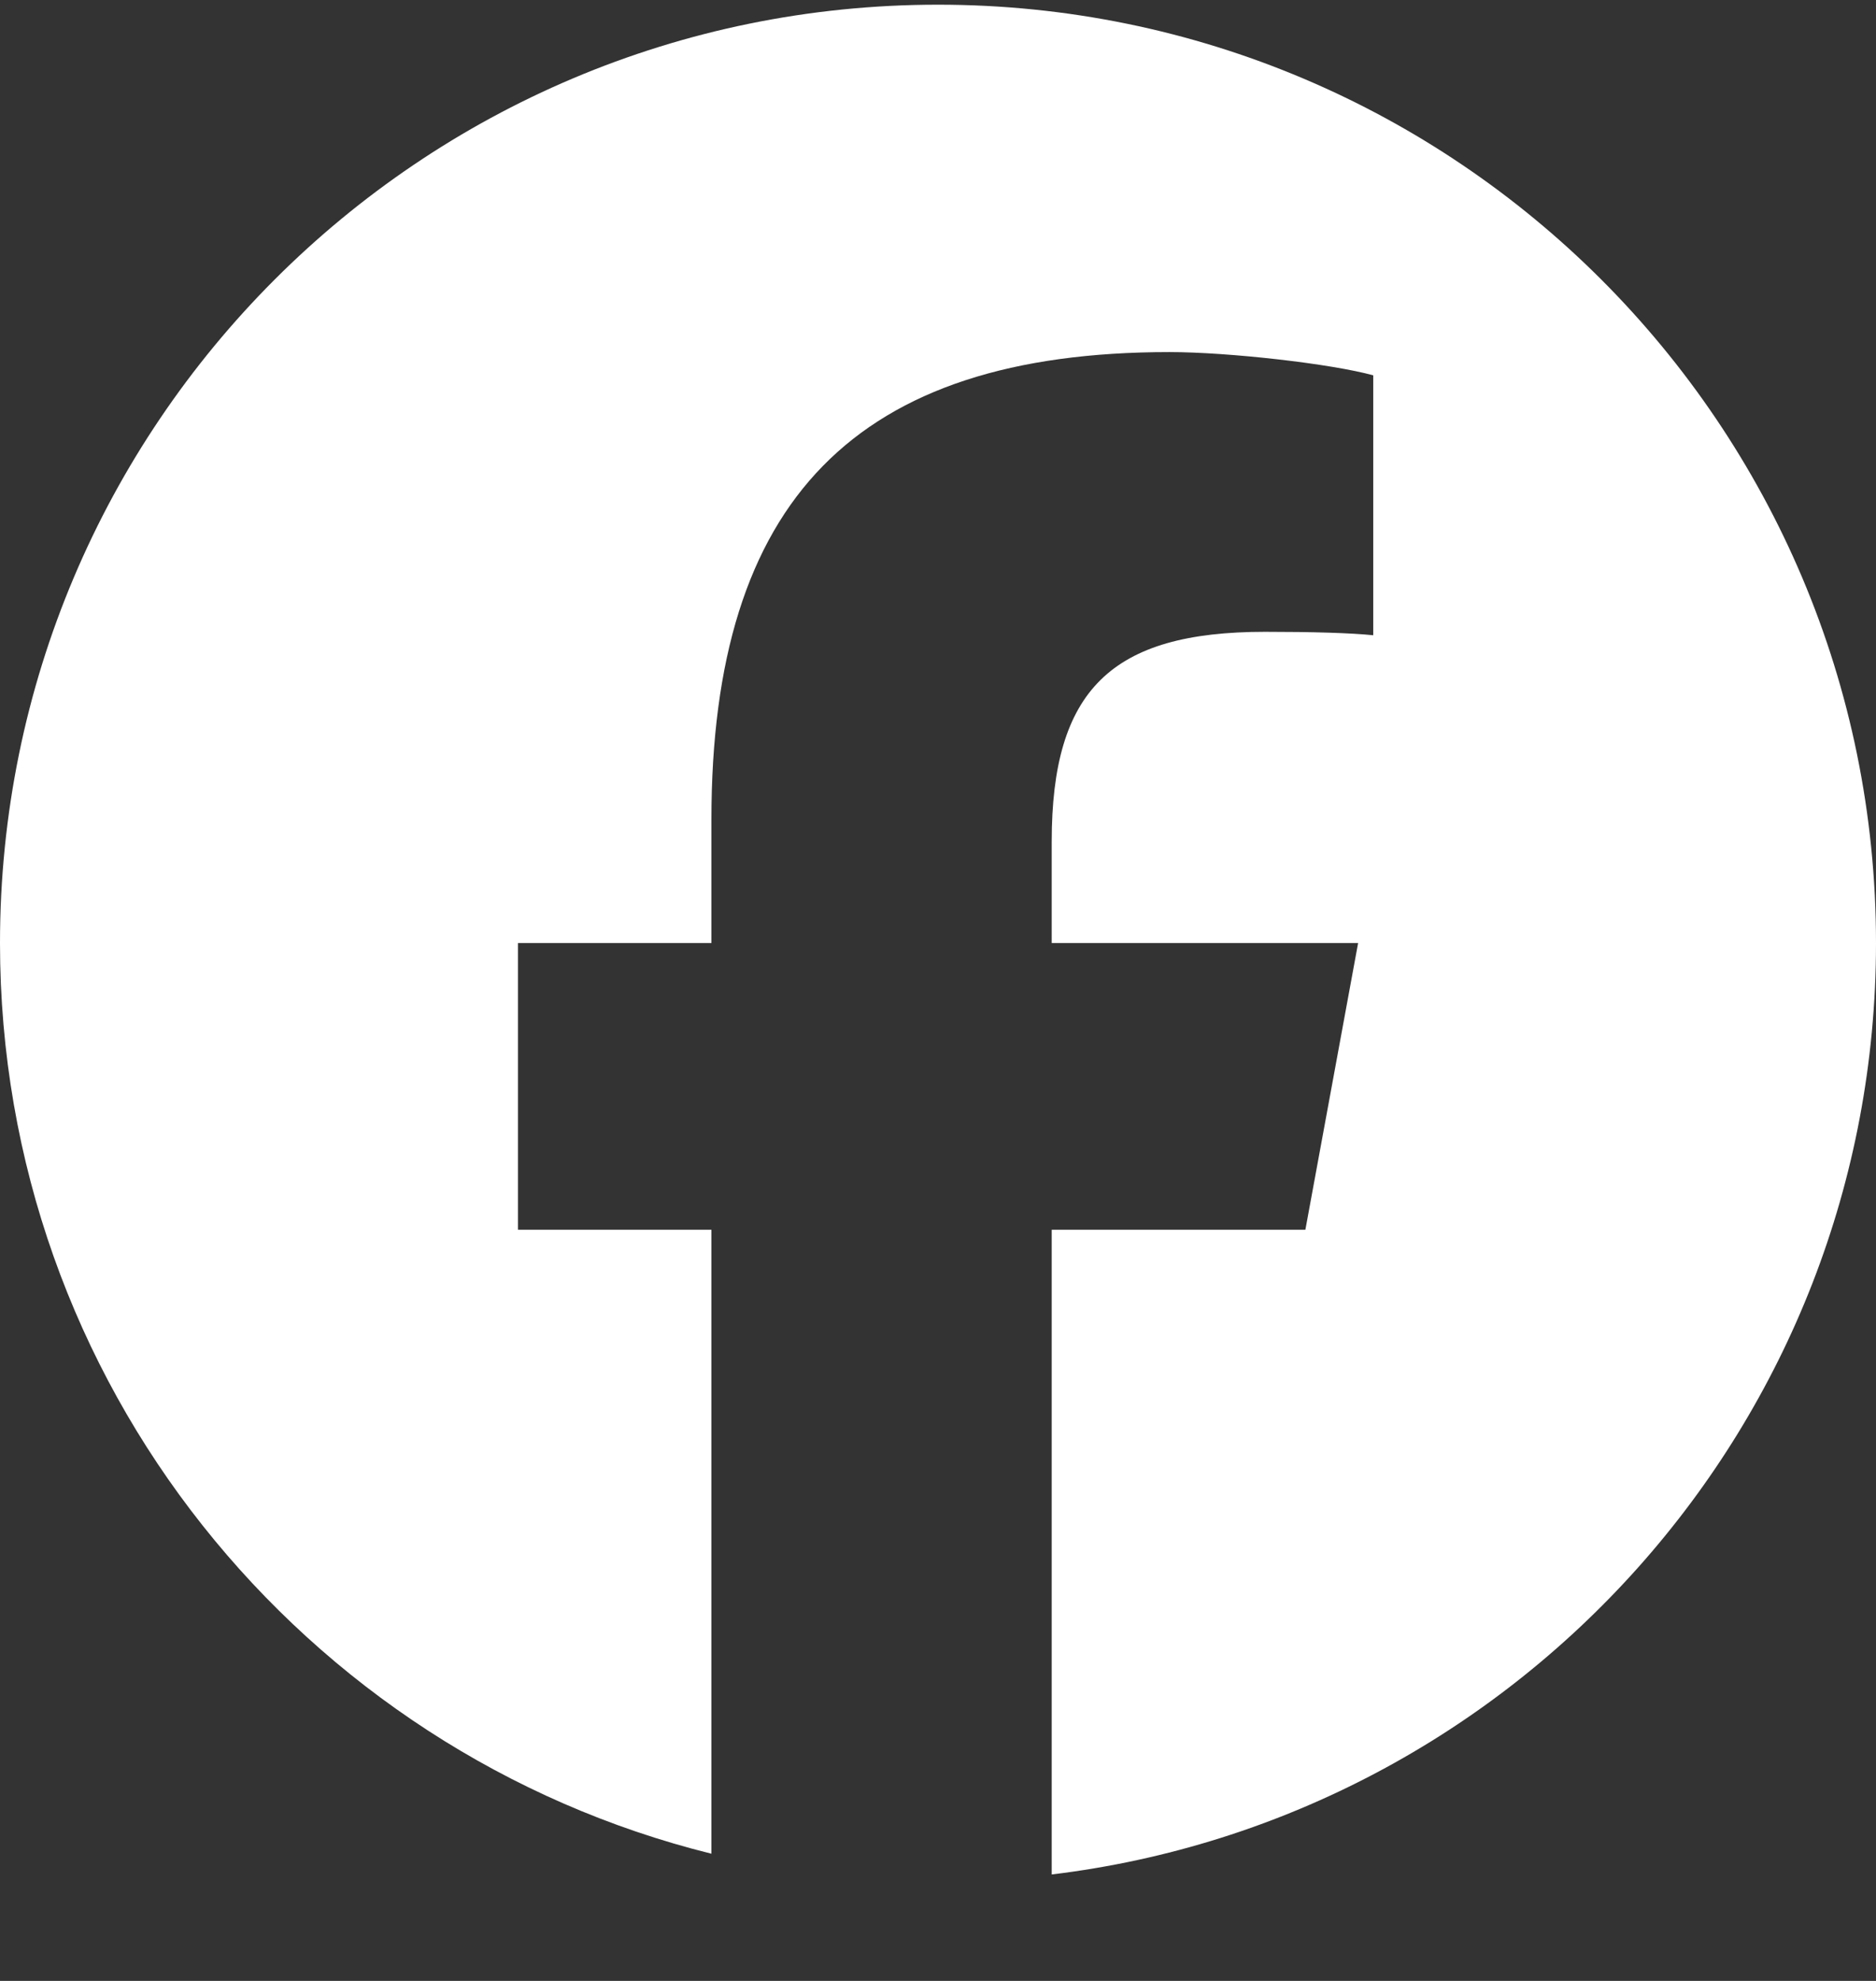 <svg width="18" height="19" viewBox="0 0 18 19" fill="none" xmlns="http://www.w3.org/2000/svg">
<rect x="0" y="0" width="18" height="19" fill="#333333" stroke="none"/>
<g clip-path="url(#clip0_2128_2475)">
<path d="M9 0.045C4.029 0.045 0 4.074 0 9.045C0 13.266 2.906 16.807 6.826 17.78V11.795H4.97V9.045H6.826V7.86C6.826 4.797 8.212 3.377 11.22 3.377C11.79 3.377 12.774 3.489 13.176 3.6V6.093C12.964 6.071 12.595 6.06 12.137 6.06C10.661 6.06 10.091 6.619 10.091 8.072V9.045H13.031L12.525 11.795H10.091V17.979C14.547 17.441 18 13.646 18 9.045C18 4.074 13.97 0.045 9 0.045Z" fill="white"/>
</g>
<defs>
<clipPath id="clip0_2128_2475">
<rect width="18" height="18" fill="white" transform="translate(0 0.045)"/>
</clipPath>
</defs>
</svg>
